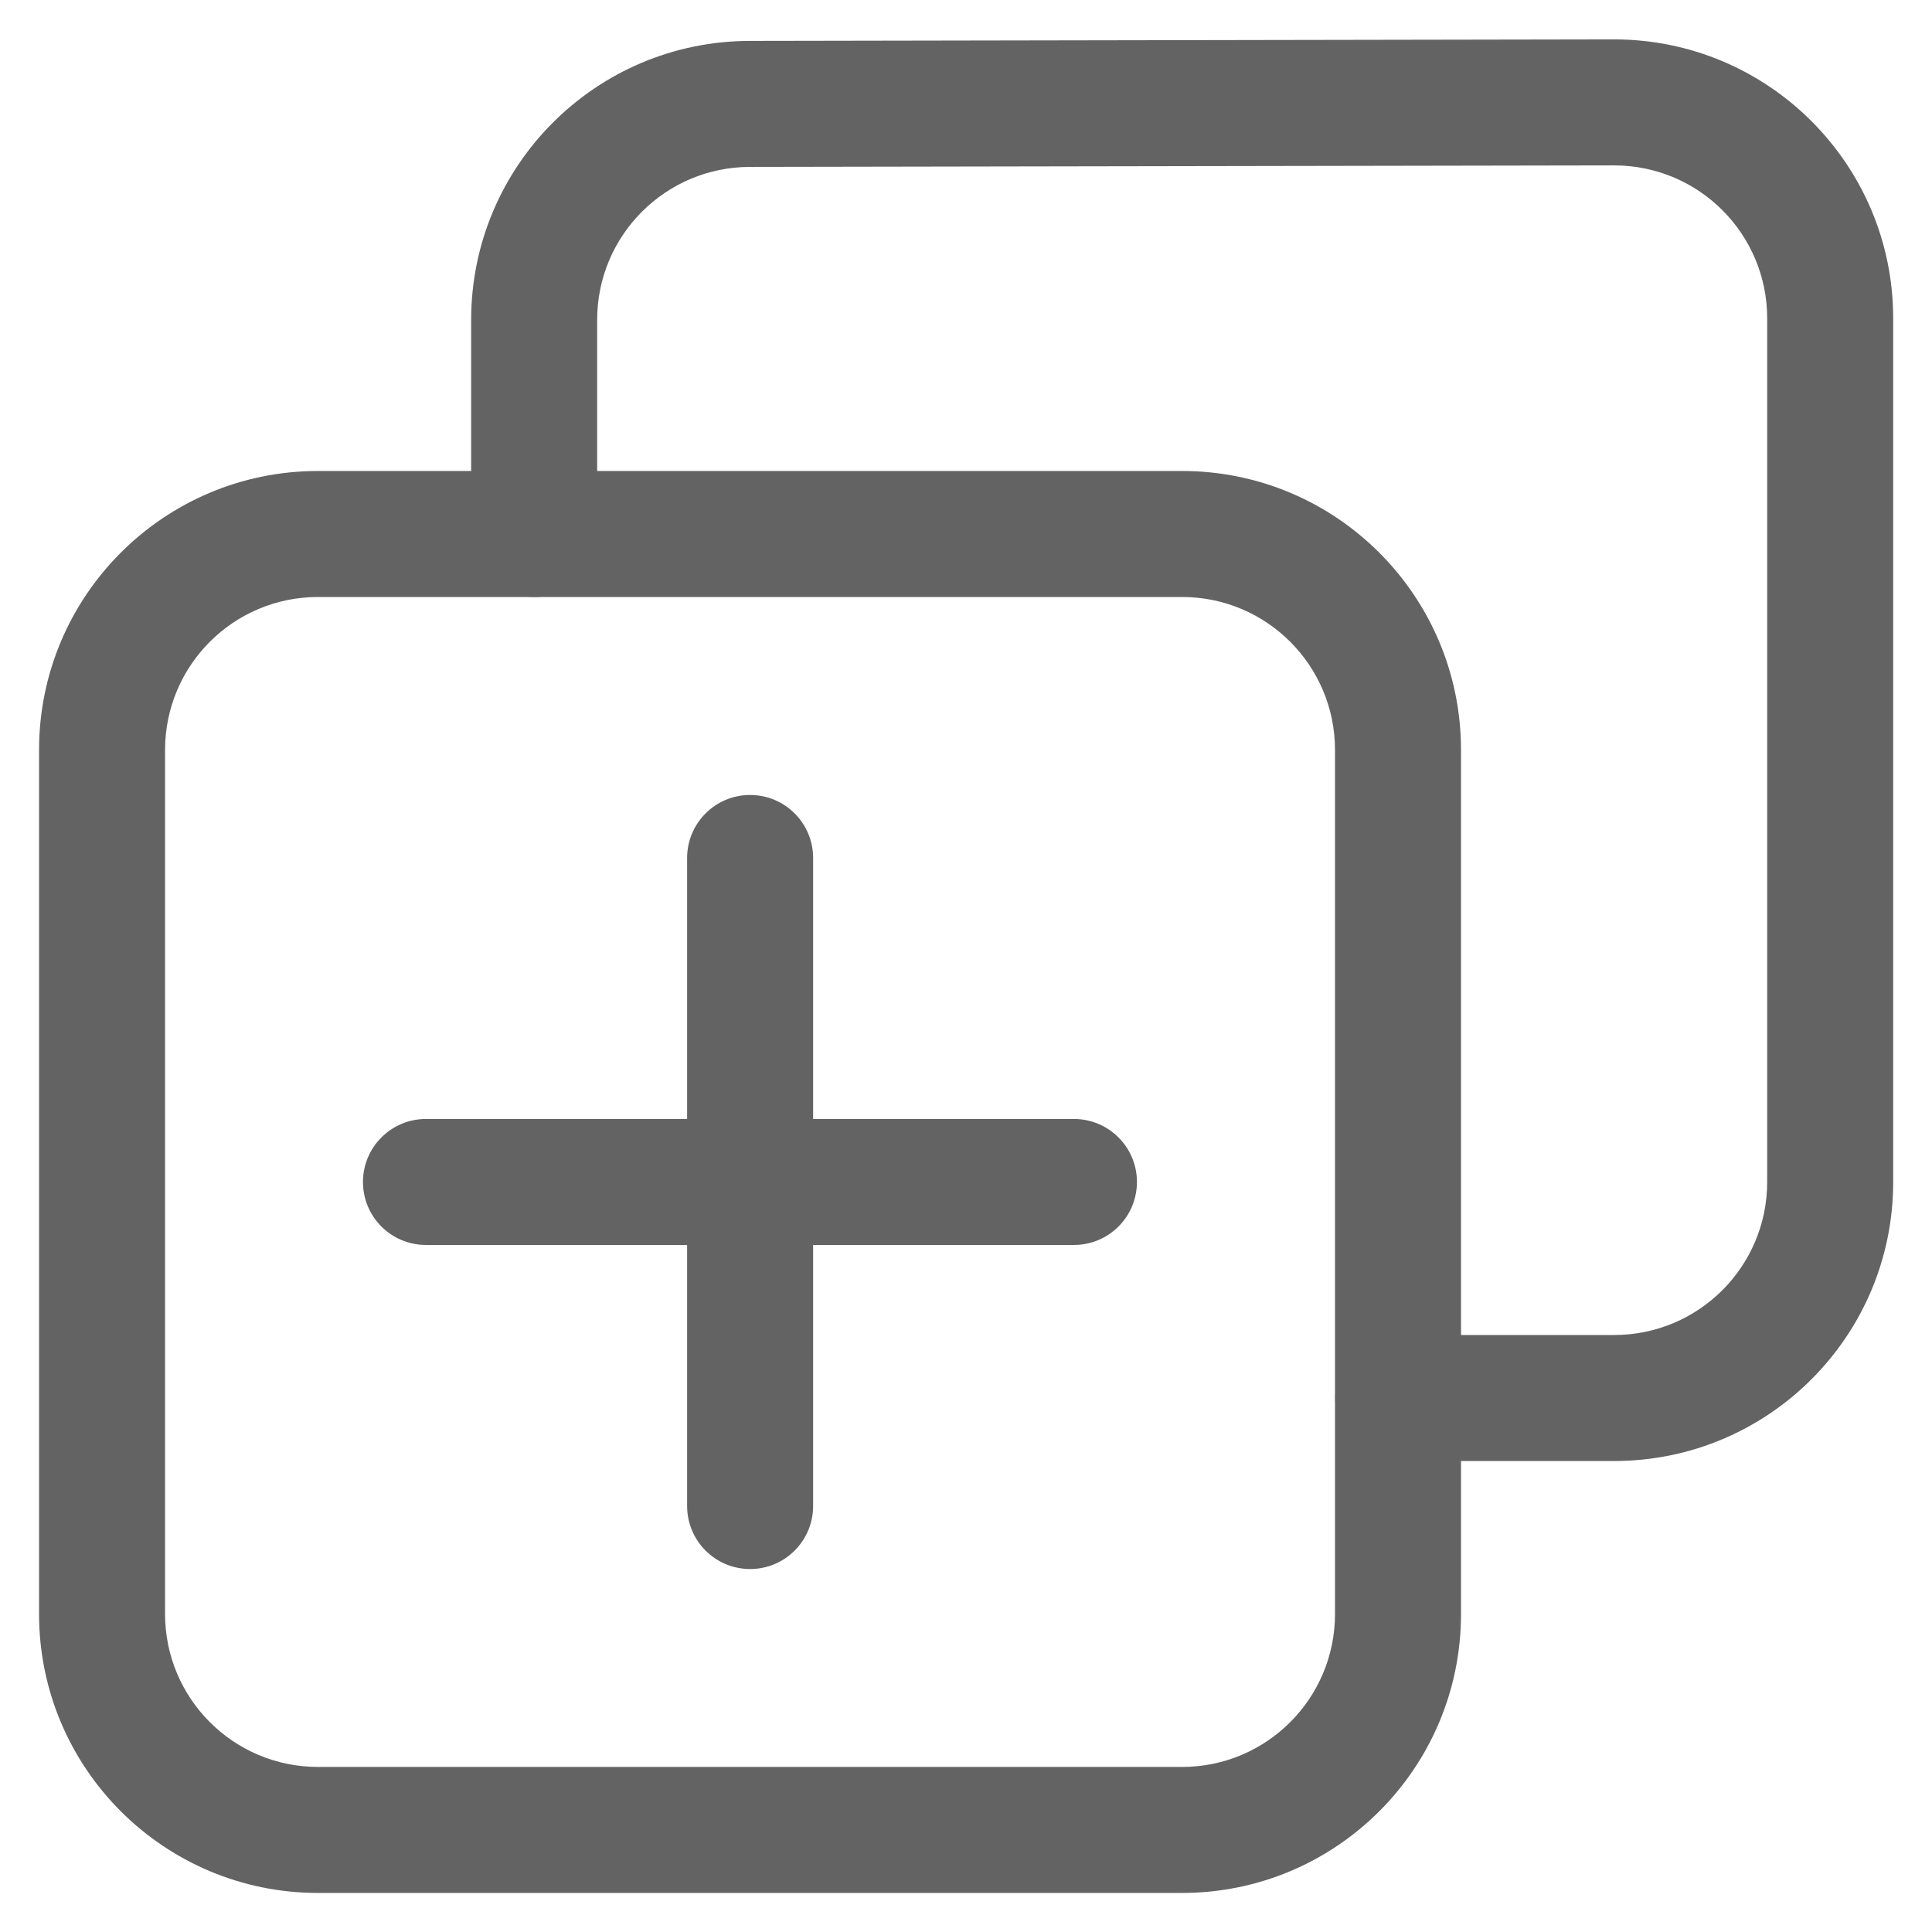 <svg width="23" height="23" viewBox="0 0 23 23" fill="none" xmlns="http://www.w3.org/2000/svg">
<path fill-rule="evenodd" clip-rule="evenodd" d="M0.465 8.928C0.465 7.094 1.952 5.607 3.786 5.607H14.072C15.906 5.607 17.393 7.094 17.393 8.928V19.214C17.393 21.049 15.906 22.535 14.072 22.535H3.786C1.952 22.535 0.465 21.049 0.465 19.214V8.928ZM3.786 7.107C2.78 7.107 1.965 7.922 1.965 8.928V19.214C1.965 20.22 2.78 21.035 3.786 21.035H14.072C15.078 21.035 15.893 20.22 15.893 19.214V8.928C15.893 7.922 15.078 7.107 14.072 7.107H3.786Z" fill="#636363"/>
<path fill-rule="evenodd" clip-rule="evenodd" d="M19.212 0.469L19.216 0.469C21.05 0.469 22.538 1.956 22.538 3.79V14.071C22.538 15.906 21.051 17.393 19.216 17.393H16.645C16.231 17.393 15.895 17.057 15.895 16.643C15.895 16.229 16.231 15.893 16.645 15.893H19.216C20.223 15.893 21.038 15.077 21.038 14.071V3.79C21.038 2.784 20.223 1.969 19.216 1.969H19.212L8.928 1.987C7.923 1.988 7.109 2.803 7.109 3.808V6.357C7.109 6.771 6.774 7.107 6.359 7.107C5.945 7.107 5.609 6.771 5.609 6.357V3.808C5.609 1.976 7.093 0.49 8.925 0.487L19.212 0.469Z" fill="#636363"/>
<path fill-rule="evenodd" clip-rule="evenodd" d="M8.93 9.464C9.344 9.464 9.68 9.8 9.68 10.214V17.929C9.68 18.343 9.344 18.679 8.93 18.679C8.515 18.679 8.18 18.343 8.18 17.929V10.214C8.18 9.8 8.515 9.464 8.93 9.464Z" fill="#636363"/>
<path fill-rule="evenodd" clip-rule="evenodd" d="M13.535 14.071C13.535 14.486 13.199 14.821 12.785 14.821H5.071C4.657 14.821 4.321 14.486 4.321 14.071C4.321 13.657 4.657 13.321 5.071 13.321H12.785C13.199 13.321 13.535 13.657 13.535 14.071Z" fill="#636363"/>
</svg>
